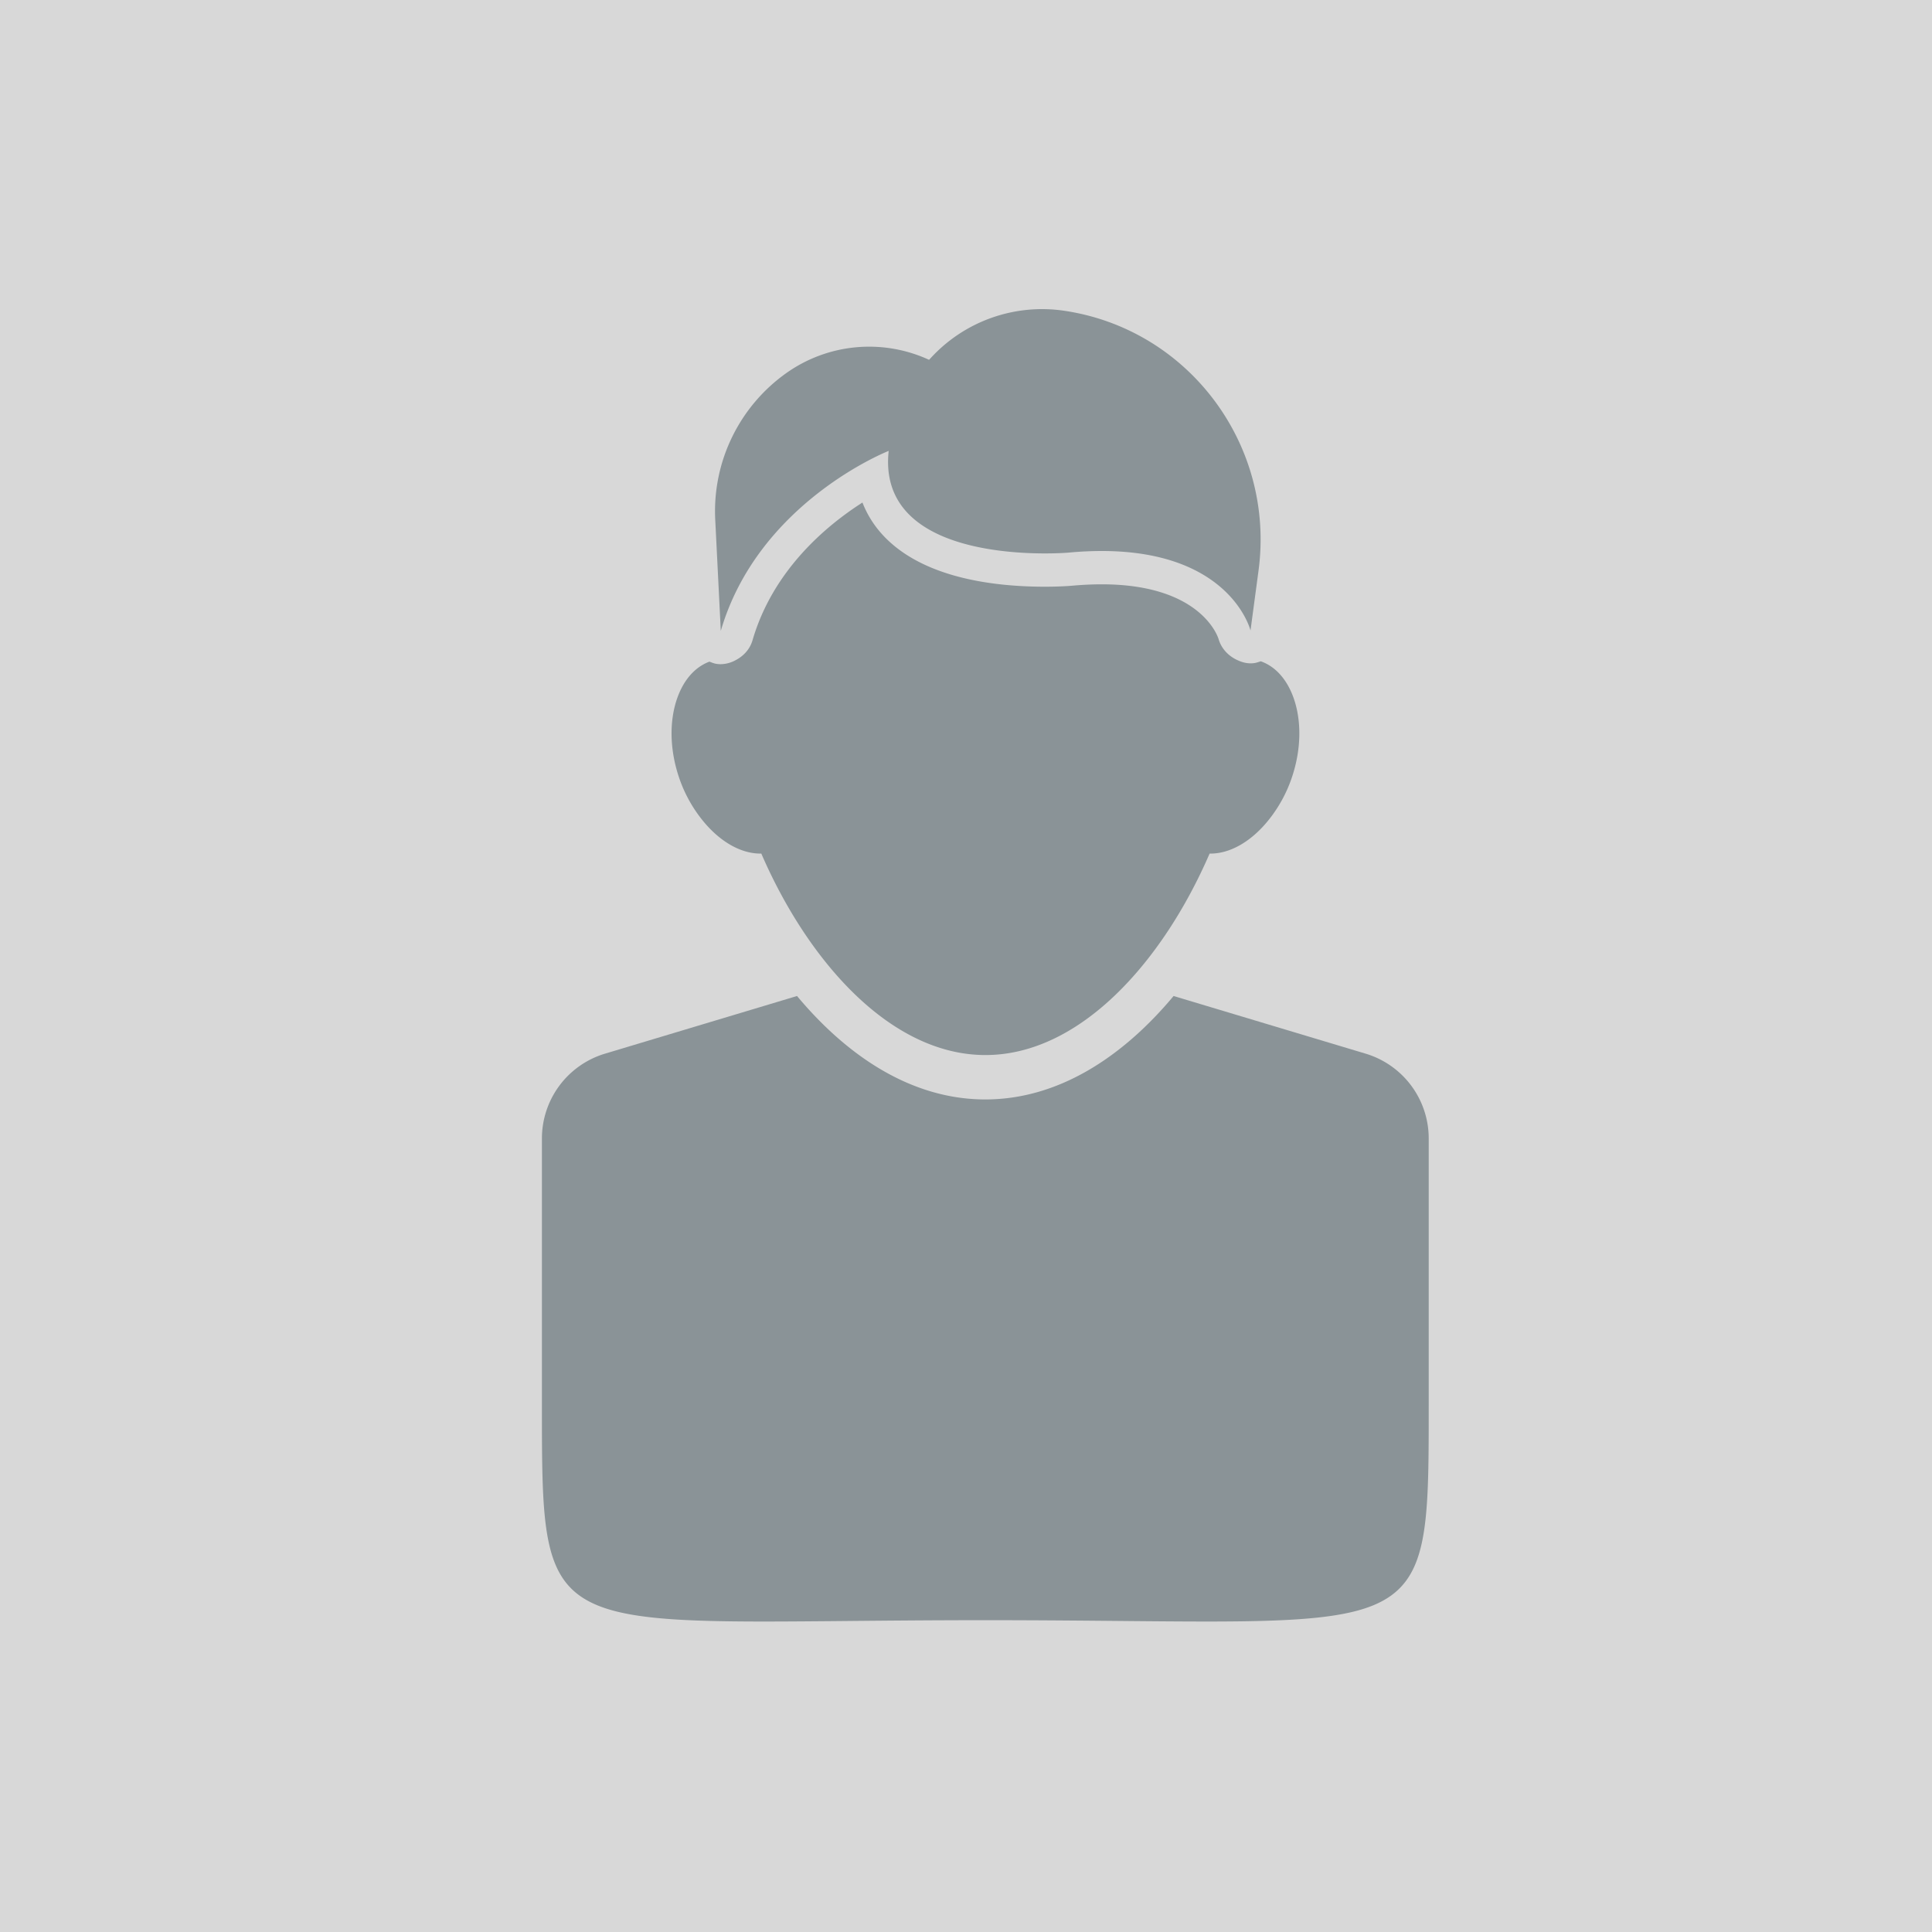 <svg width="100" height="100" viewBox="0 0 100 100" xmlns="http://www.w3.org/2000/svg" xmlns:xlink="http://www.w3.org/1999/xlink" xmlns:figma="http://www.figma.com/figma/ns"><title>user_avatar</title><desc>Created using Figma</desc><g figma:type="canvas"><g style="mix-blend-mode:normal" figma:type="frame"><use xlink:href="#a" fill="#D8D8D8" style="mix-blend-mode:normal" figma:type="vector"/><use xlink:href="#b" transform="translate(28.05 51.553)" fill="#8A9397" style="mix-blend-mode:normal" figma:type="vector"/><use xlink:href="#c" transform="translate(34.76 26.011)" fill="#8A9397" style="mix-blend-mode:normal" figma:type="vector"/><use xlink:href="#d" transform="translate(37.01 16)" fill="#8A9397" style="mix-blend-mode:normal" figma:type="vector"/></g></g><defs><path id="a" fill-rule="evenodd" d="M0 0h100v100H0V0z"/><path id="b" fill-rule="evenodd" d="M32.695 0c-2.645 3.169-5.978 5.354-9.745 5.354-3.768 0-7.1-2.185-9.746-5.354L3.253 2.988A4.583 4.583 0 0 0 0 7.384v13.808c0 12.766 0 11.116 22.95 11.116s22.95 1.65 22.95-11.116V7.384a4.583 4.583 0 0 0-3.253-4.396L32.695 0z"/><path id="c" fill-rule="evenodd" d="M1.559 16.393c.884 1.122 2.01 1.797 3.086 1.777 2.429 5.61 6.71 10.428 11.602 10.428 4.89 0 9.173-4.817 11.602-10.428 1.075.02 2.201-.655 3.085-1.777a7.174 7.174 0 0 0 1.154-2.107c.526-1.52.518-3.027.104-4.183-.325-.906-.896-1.603-1.695-1.886-.13.043-.26.09-.402.101a1.724 1.724 0 0 1-.13.005c-.26 0-.5-.08-.727-.19-.43-.21-.78-.577-.922-1.06-.034-.115-.905-2.84-6.05-2.84-.494 0-1.018.025-1.57.075 0 0-.537.049-1.367.049-2.744 0-6.44-.478-8.463-2.75A5.3 5.3 0 0 1 9.88 0C7.978 1.217 5.243 3.517 4.19 7.13c-.133.456-.45.8-.842 1.012a1.67 1.67 0 0 1-.798.225 1.52 1.52 0 0 1-.202-.013c-.138-.017-.261-.07-.387-.119-.78.292-1.339.975-1.66 1.868-.414 1.156-.421 2.663.104 4.183a7.176 7.176 0 0 0 1.154 2.107z"/><path id="d" fill-rule="evenodd" d="M8.988 7.338c-.52 4.783 5.448 5.307 8.091 5.307.742 0 1.222-.042 1.222-.042a18.35 18.35 0 0 1 1.715-.083c6.691 0 7.7 4.114 7.7 4.114l.415-3.098c.872-6.509-3.624-12.51-10.076-13.454a7.822 7.822 0 0 0-6.863 2.42l-.114.122a7.41 7.41 0 0 0-7.398.693 8.767 8.767 0 0 0-3.669 7.59l.287 5.748c1.946-6.677 8.69-9.317 8.69-9.317z"/></defs></svg>